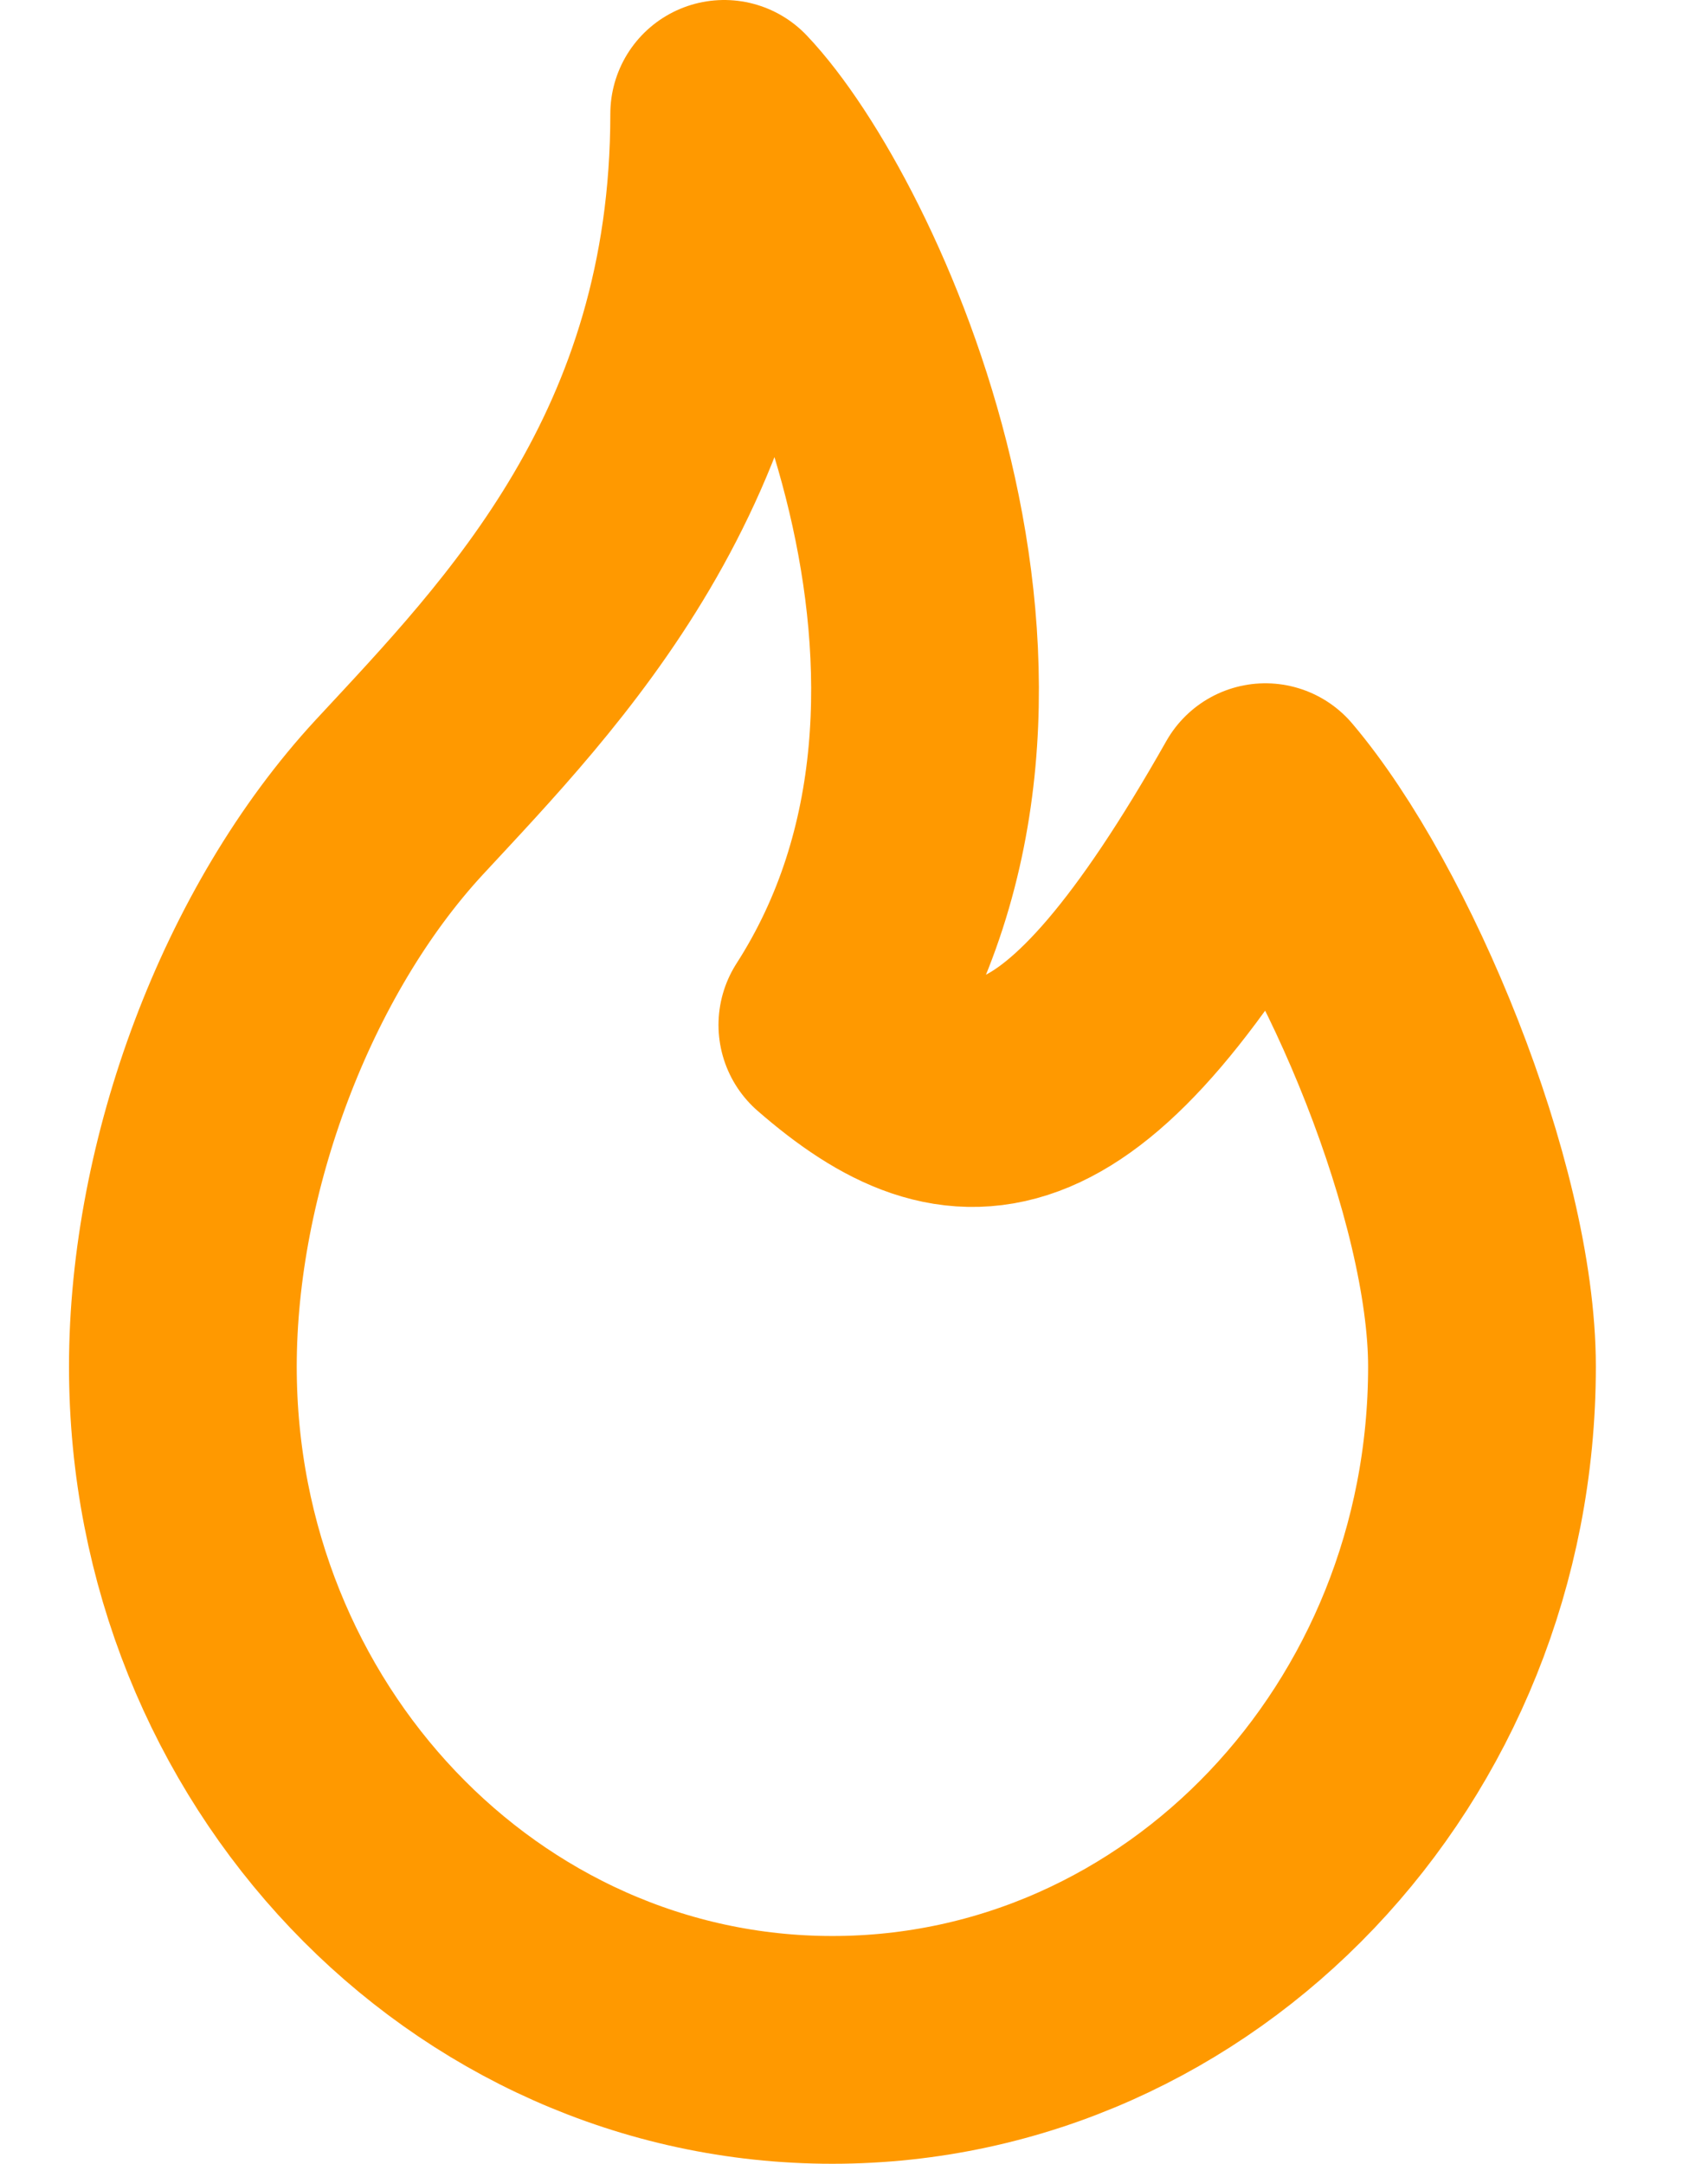 <svg width="15" height="19" viewBox="0 0 15 19" fill="none" xmlns="http://www.w3.org/2000/svg">
<path fill-rule="evenodd" clip-rule="evenodd" d="M7.31 9C9.212 6.04 7.31 2 6.36 1C6.36 4.038 4.674 5.741 3.507 7C2.342 8.26 1.606 10.24 1.606 12C1.606 15.314 4.16 18 7.31 18C10.461 18 13.015 15.314 13.015 12C13.015 10.468 12.011 8.06 11.113 7C9.415 10 8.46 10 7.31 9Z" stroke="#FF9900" stroke-width="2" stroke-linecap="round" stroke-linejoin="round"/>
</svg>
